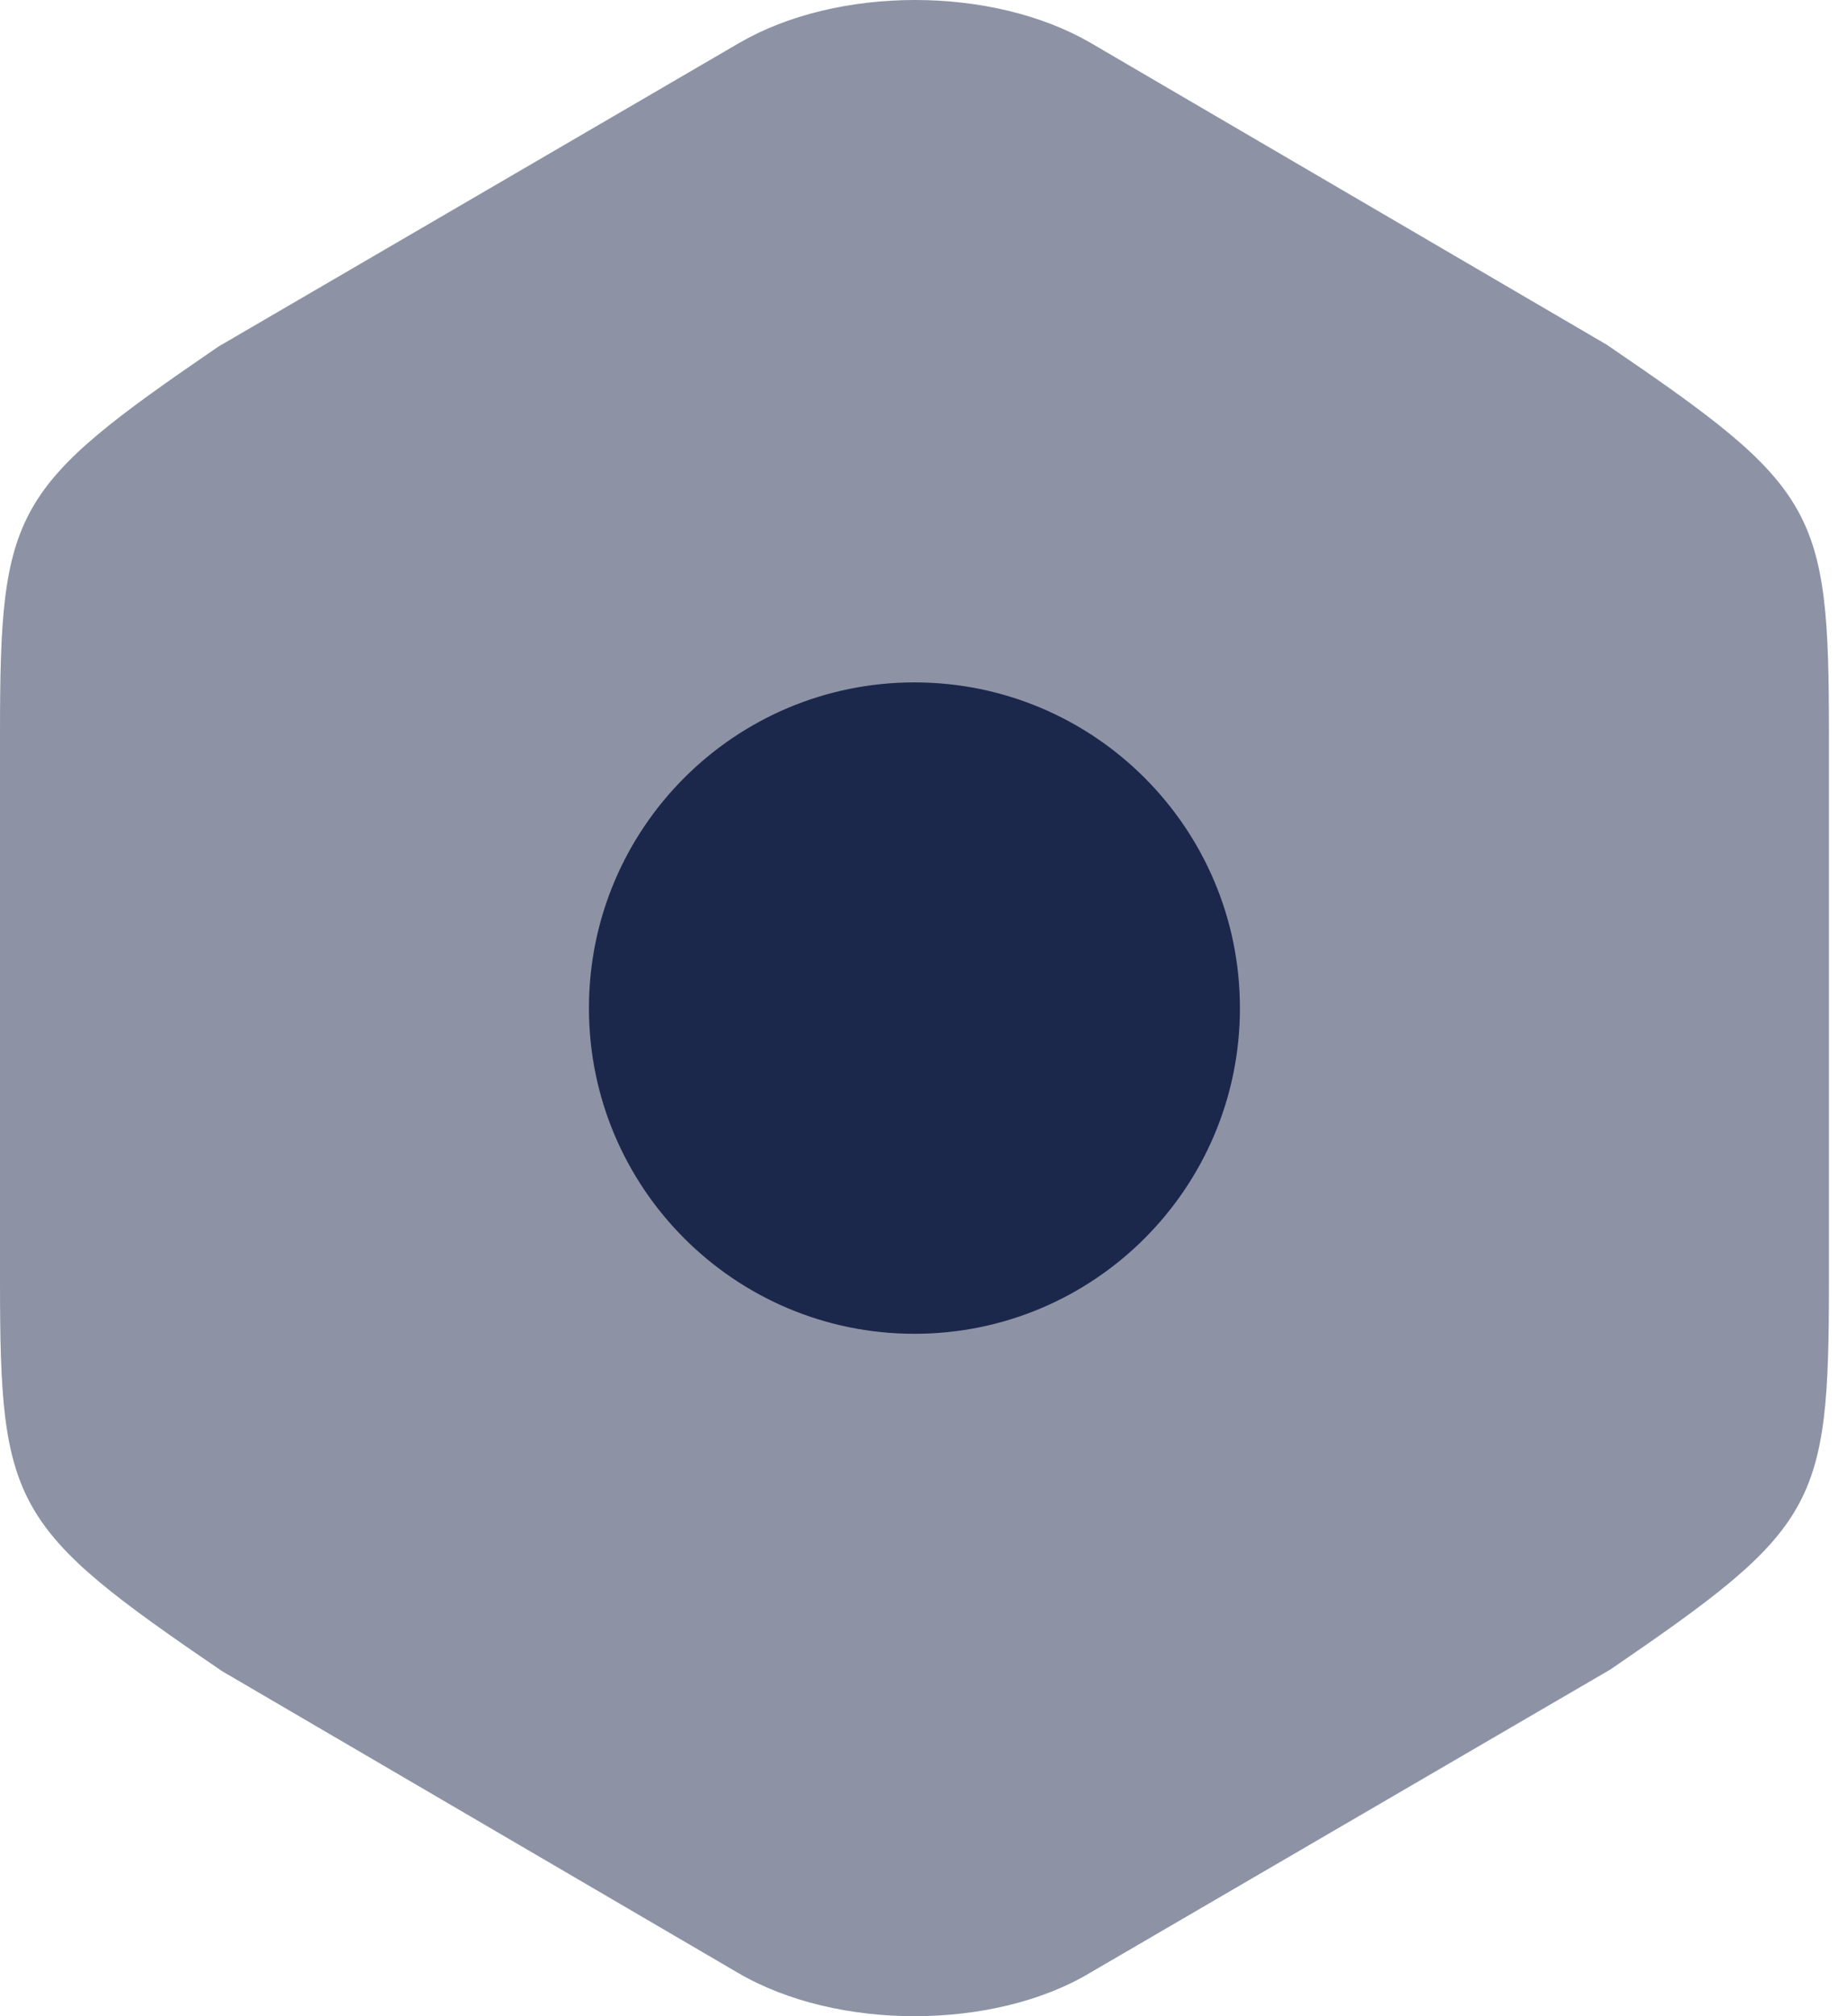 <svg width="22" height="24" viewBox="0 0 22 24" fill="none" xmlns="http://www.w3.org/2000/svg">
<path d="M19.136 4.102L12.995 0.513C11.819 -0.171 9.978 -0.171 8.802 0.513L2.601 4.126C0.143 5.806 0 6.058 0 8.734V15.251C0 17.927 0.143 18.191 2.649 19.895L8.79 23.484C9.384 23.832 10.144 24 10.892 24C11.641 24 12.401 23.832 12.983 23.484L19.183 19.872C21.642 18.191 21.785 17.939 21.785 15.263V8.734C21.785 6.058 21.642 5.806 19.136 4.102Z" fill="#8D93A5"/>
<path d="M10.892 15.877C13.033 15.877 14.769 14.141 14.769 12C14.769 9.859 13.033 8.123 10.892 8.123C8.751 8.123 7.015 9.859 7.015 12C7.015 14.141 8.751 15.877 10.892 15.877Z" fill="#1C274C"/>
</svg>
